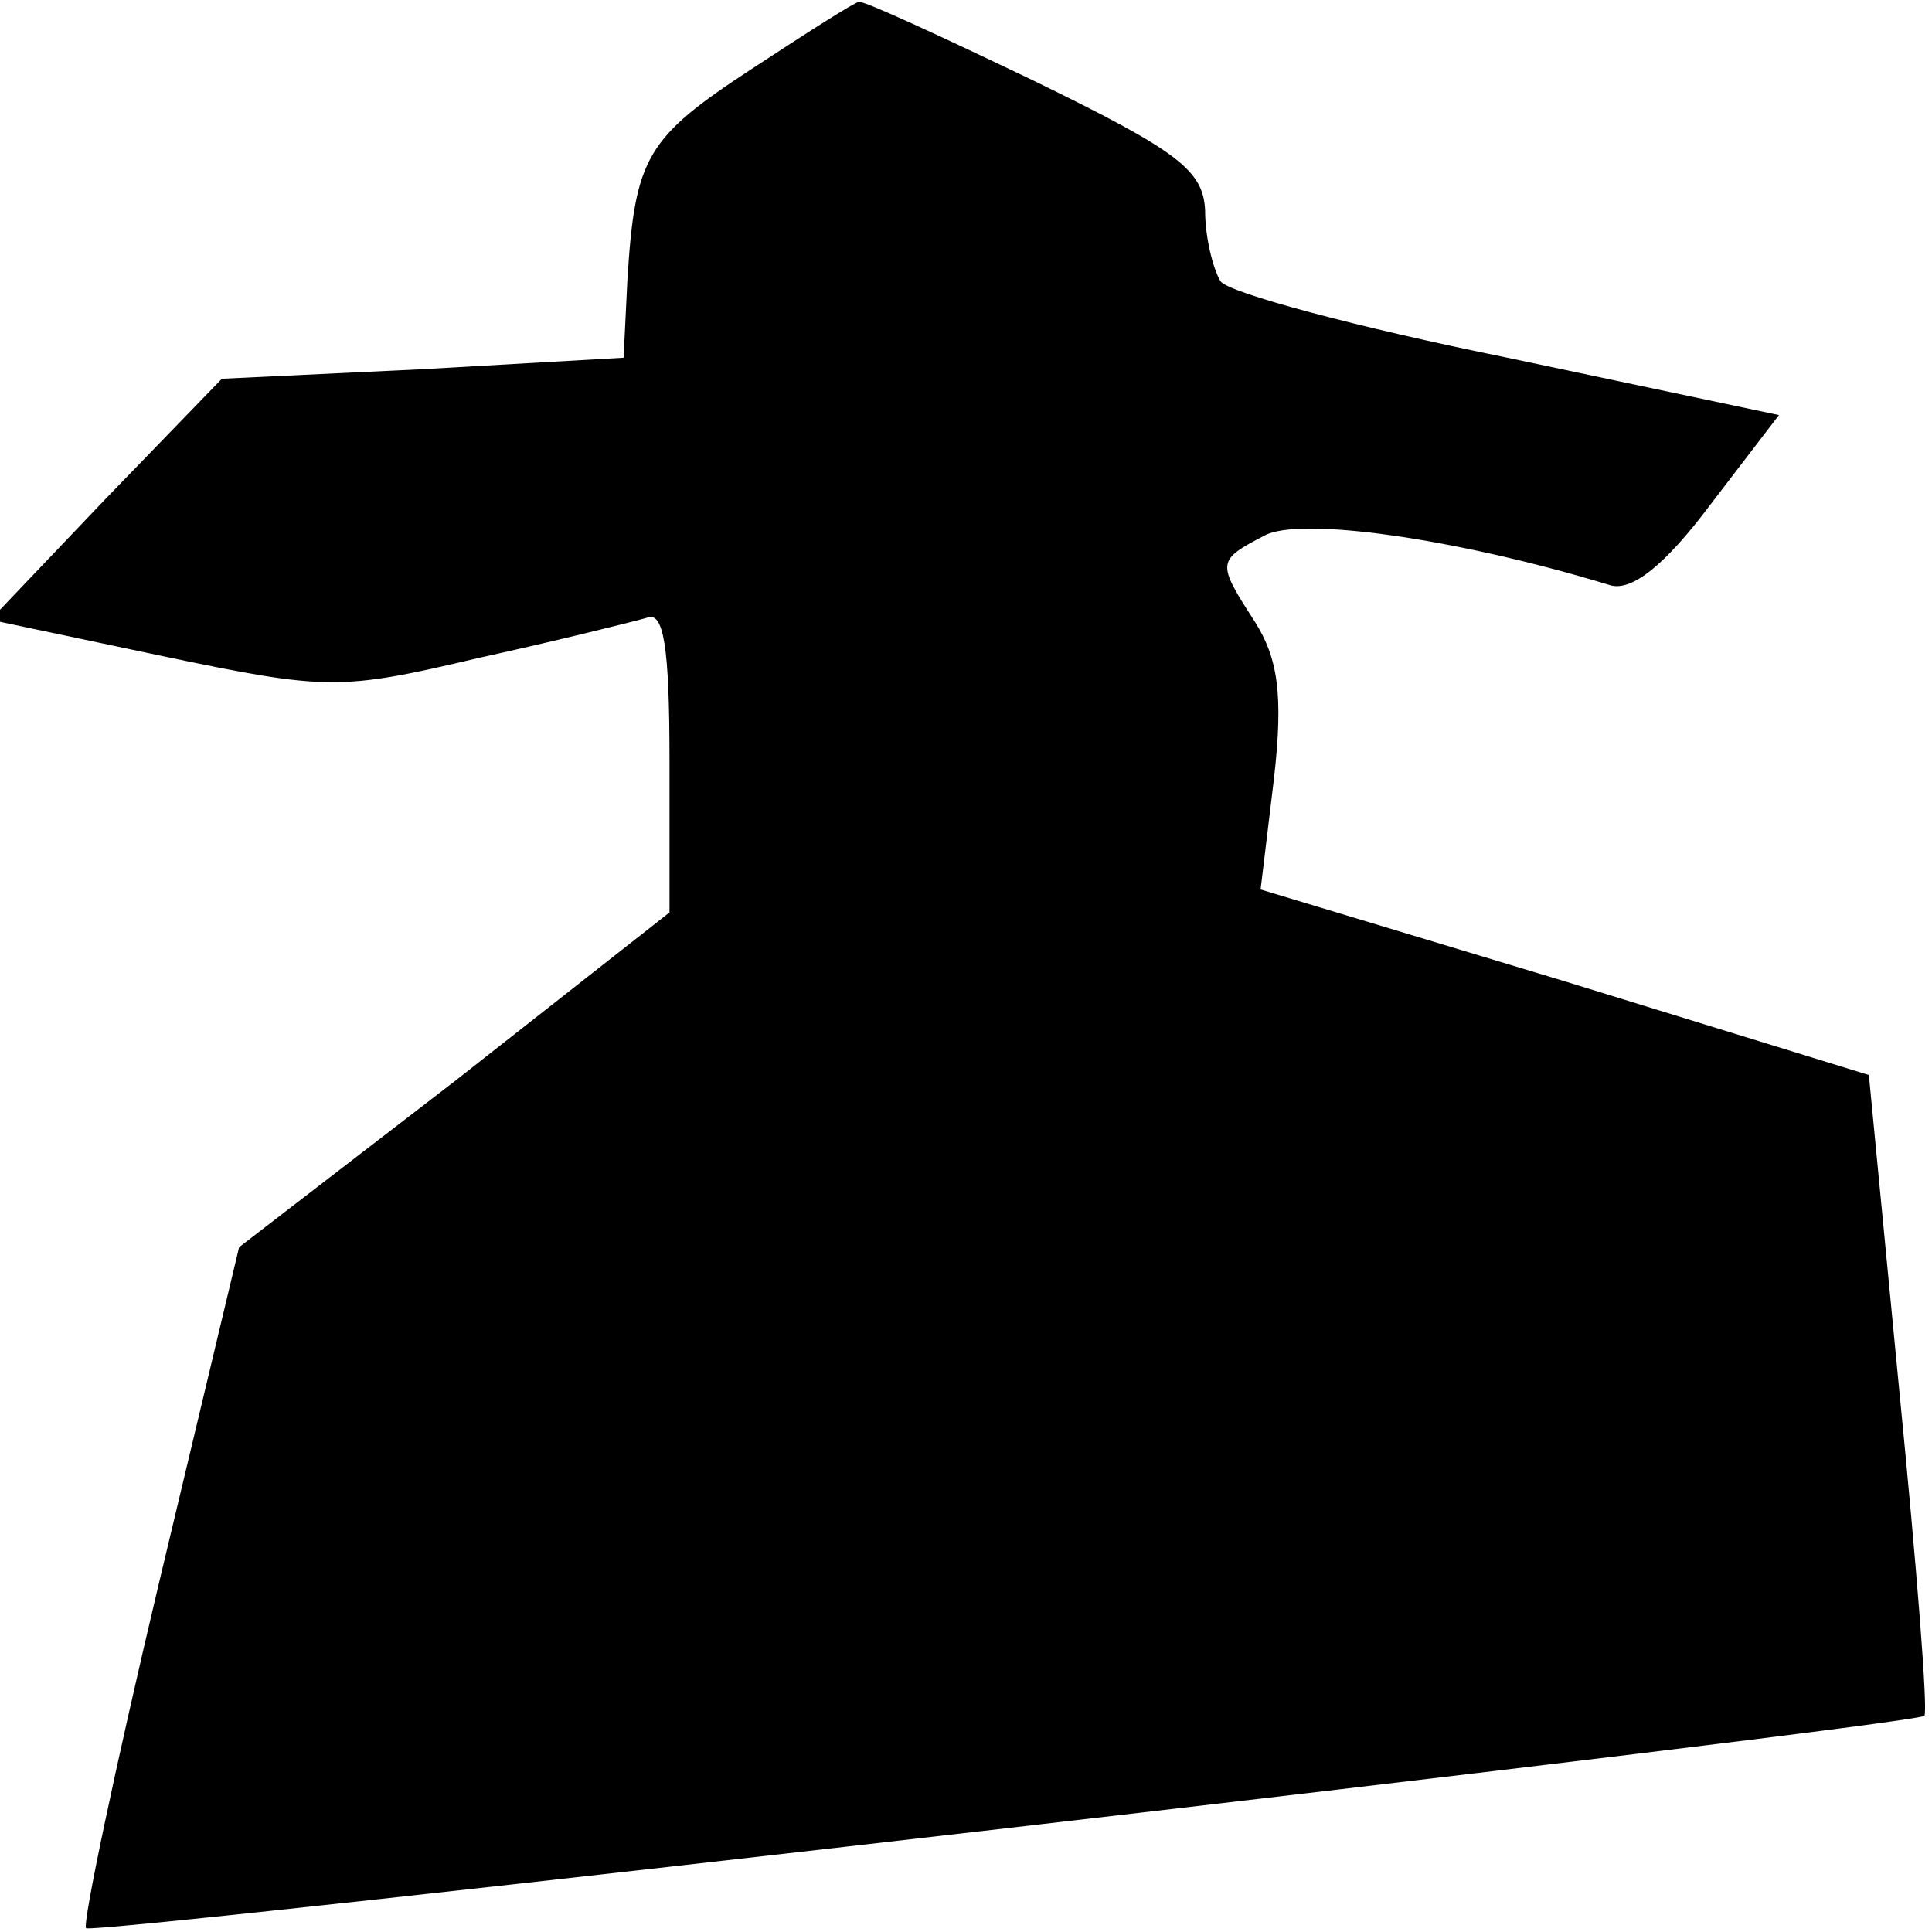 <?xml version="1.0" standalone="no"?>
<!DOCTYPE svg PUBLIC "-//W3C//DTD SVG 20010904//EN"
 "http://www.w3.org/TR/2001/REC-SVG-20010904/DTD/svg10.dtd">
<svg version="1.0" xmlns="http://www.w3.org/2000/svg"
 width="101pt" height="101pt" viewBox="0 0 101 101"
 preserveAspectRatio="xMidYMid meet">
<g transform="translate(0,101) scale(0.1,-0.1)"
fill="#000000" stroke="none">
<path fill="#000000" stroke="none" d="M393 974 c-55 -36 -61 -46 -65 -110
l-2 -41 -105 -6 -105 -5 -61 -63 -60 -63 90 -19 c86 -18 93 -18 165 -1 41 9
81 19 88 21 9 4 12 -15 12 -75 l0 -79 -112 -88 -113 -87 -42 -176 c-23 -97
-40 -178 -38 -180 4 -4 956 106 961 111 2 2 -4 78 -13 169 l-16 166 -159 49
-159 48 7 58 c5 44 2 63 -10 82 -20 31 -20 32 5 45 18 10 99 -1 181 -26 11 -3
28 10 52 42 l36 47 -142 30 c-79 16 -146 34 -150 40 -4 7 -8 23 -8 37 -1 21
-14 31 -90 68 -48 23 -89 42 -91 41 -2 0 -27 -16 -56 -35z"/>
</g>
</svg>
